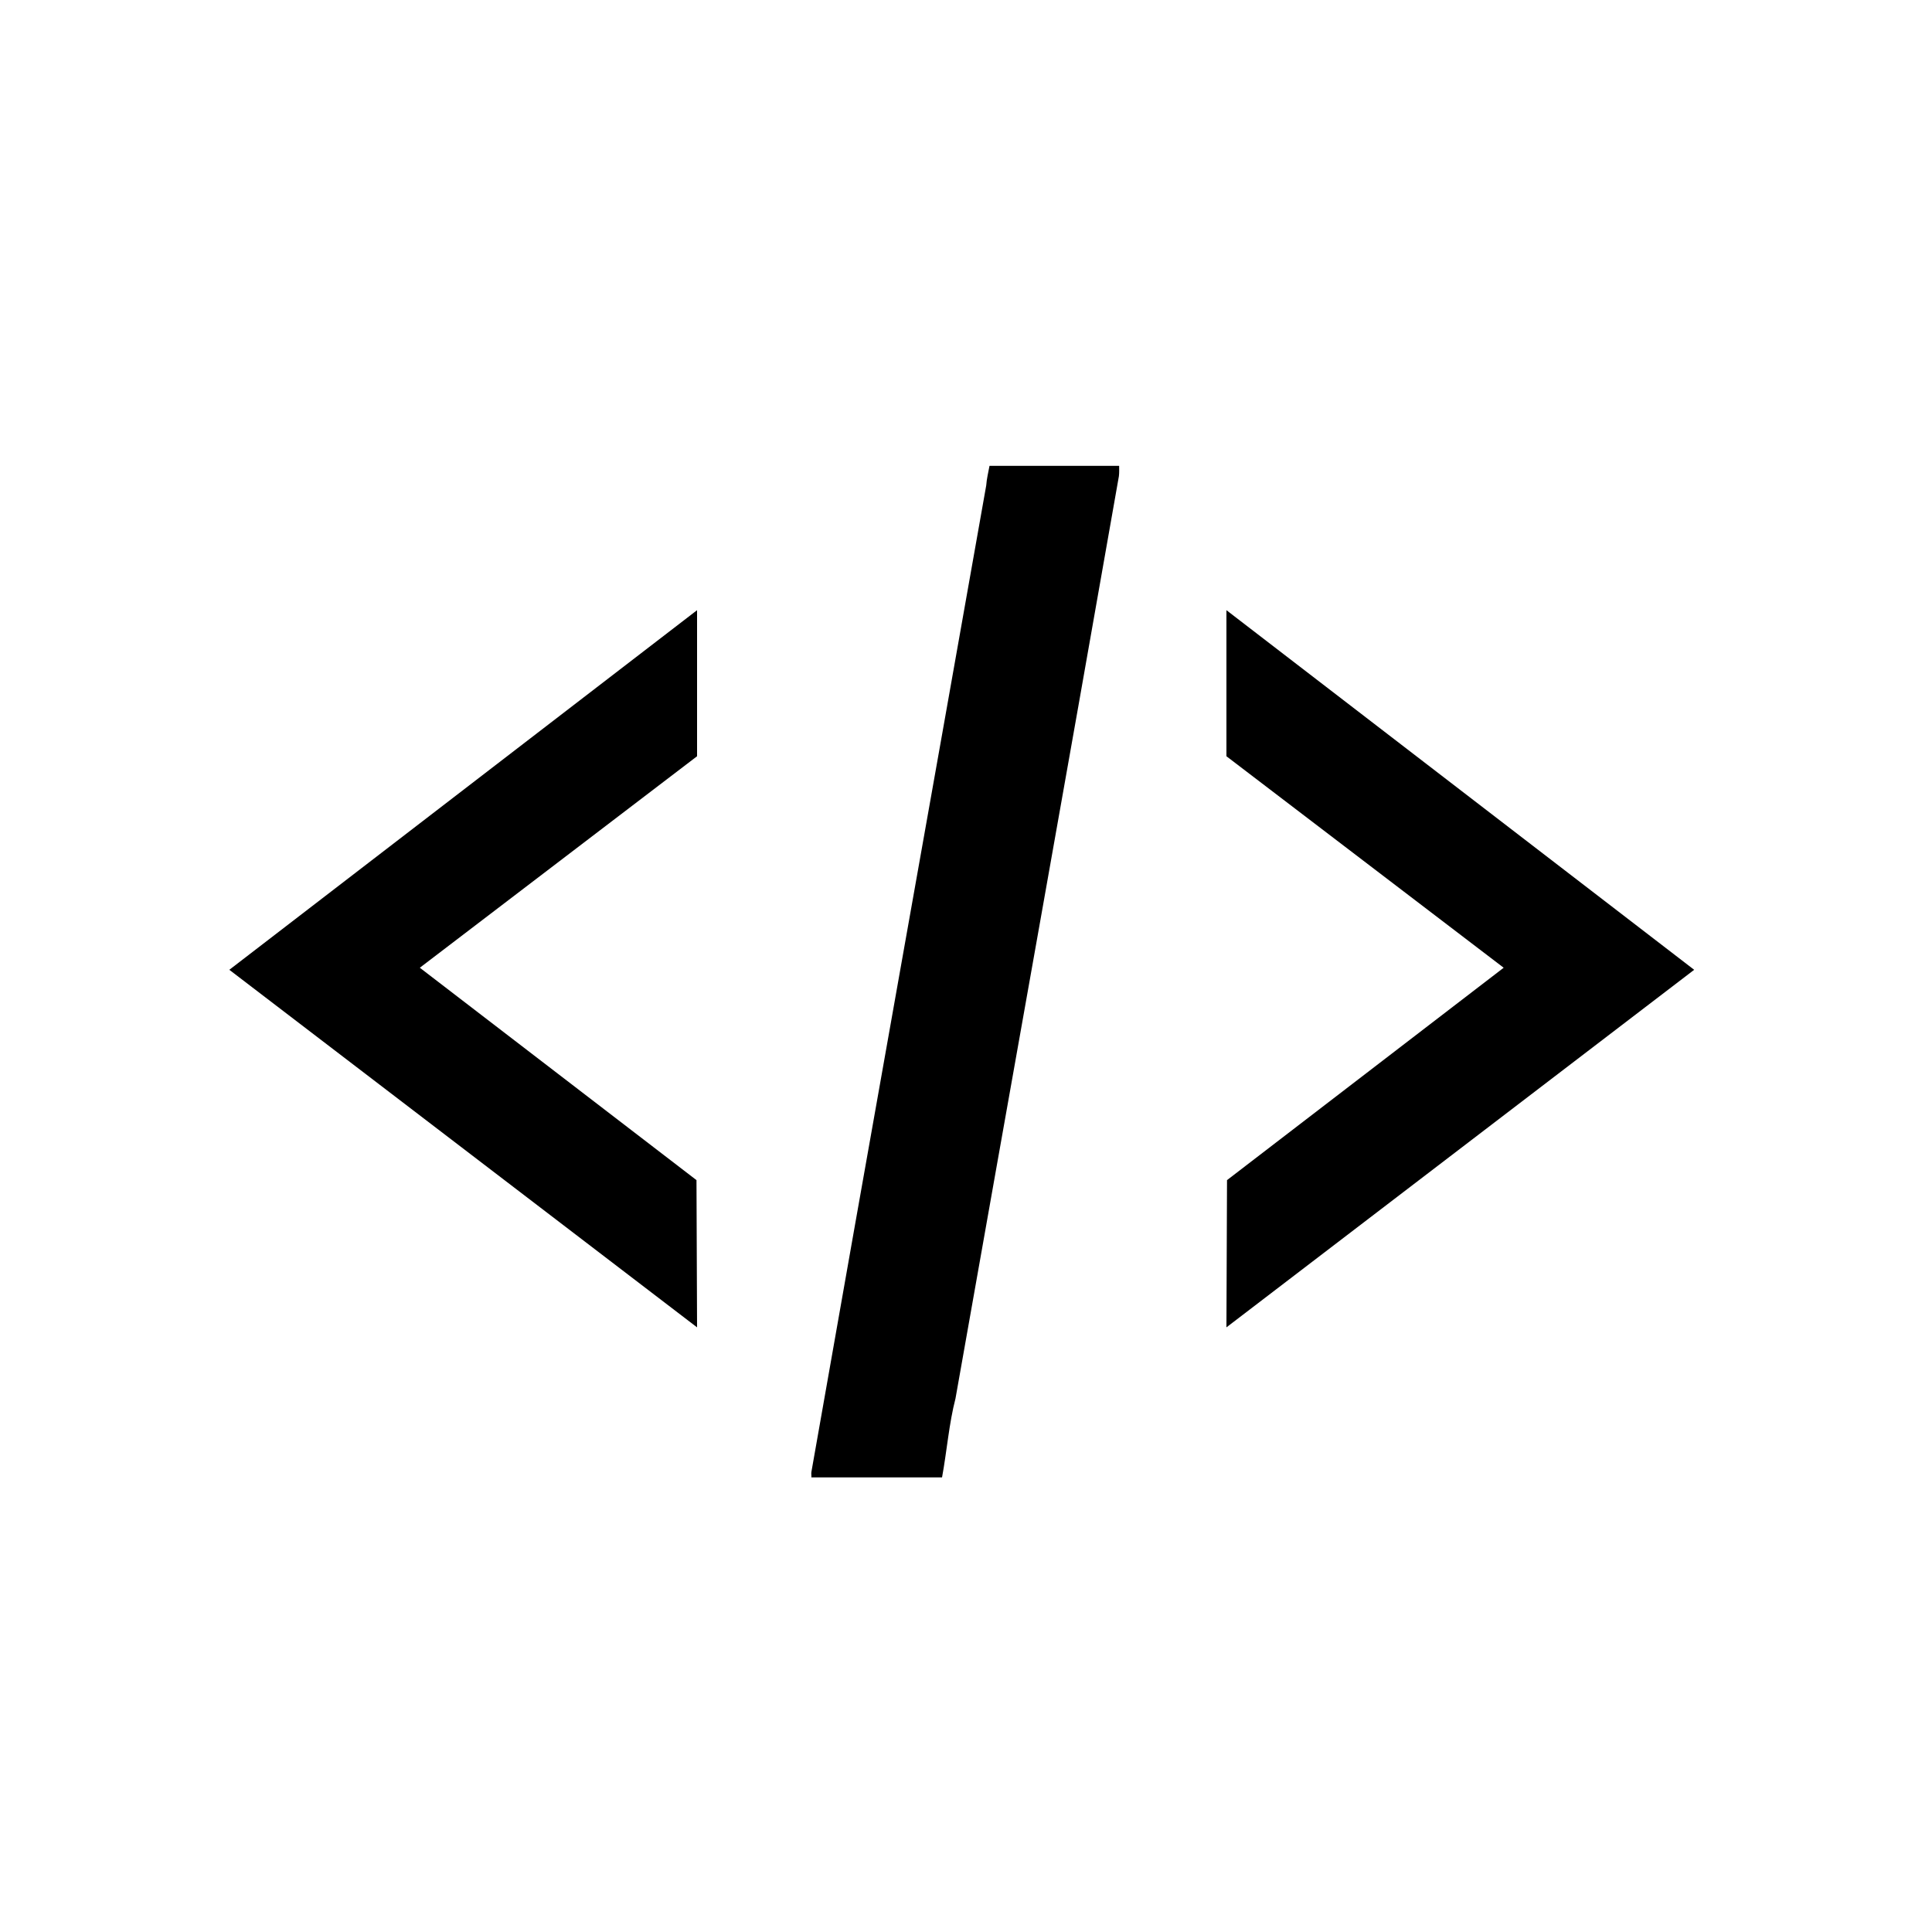 <?xml version="1.0" encoding="UTF-8"?>
<svg width="30" height="30" version="1.1" xmlns="http://www.w3.org/2000/svg">
 <g shape-rendering="auto">
  <path d="m10.824 9.475-7.263 5.584 7.263 5.552-0.009-2.286-4.296-3.298 4.305-3.284z" color="#000000" color-rendering="auto" dominant-baseline="auto" image-rendering="auto" solid-color="#000000" style="font-feature-settings:normal;font-variant-alternates:normal;font-variant-caps:normal;font-variant-ligatures:normal;font-variant-numeric:normal;font-variant-position:normal;isolation:auto;mix-blend-mode:normal;shape-padding:0;text-decoration-color:#000000;text-decoration-line:none;text-decoration-style:solid;text-indent:0;text-orientation:mixed;text-transform:none;white-space:normal"/>
  <path d="m15.365 7.234c-0.019 0.102-0.044 0.203-0.051 0.304-0.903 5.107-1.817 10.212-2.715 15.32-0.004 0.029 0.002 0.055 0 0.083h2.029c0.075-0.407 0.108-0.838 0.209-1.226 0.844-4.774 1.699-9.544 2.537-14.32 0.007-0.054 0.004-0.107 0.004-0.161z" color="#000000" color-rendering="auto" dominant-baseline="auto" image-rendering="auto" solid-color="#000000" style="font-feature-settings:normal;font-variant-alternates:normal;font-variant-caps:normal;font-variant-ligatures:normal;font-variant-numeric:normal;font-variant-position:normal;isolation:auto;mix-blend-mode:normal;shape-padding:0;text-decoration-color:#000000;text-decoration-line:none;text-decoration-style:solid;text-indent:0;text-orientation:mixed;text-transform:none;white-space:normal"/>
  <path d="m19.044 9.475 7.263 5.584-7.263 5.552 0.009-2.286 4.296-3.298-4.305-3.284z" color="#000000" color-rendering="auto" dominant-baseline="auto" image-rendering="auto" solid-color="#000000" style="font-feature-settings:normal;font-variant-alternates:normal;font-variant-caps:normal;font-variant-ligatures:normal;font-variant-numeric:normal;font-variant-position:normal;isolation:auto;mix-blend-mode:normal;shape-padding:0;text-decoration-color:#000000;text-decoration-line:none;text-decoration-style:solid;text-indent:0;text-orientation:mixed;text-transform:none;white-space:normal"/>
 </g>
</svg>
